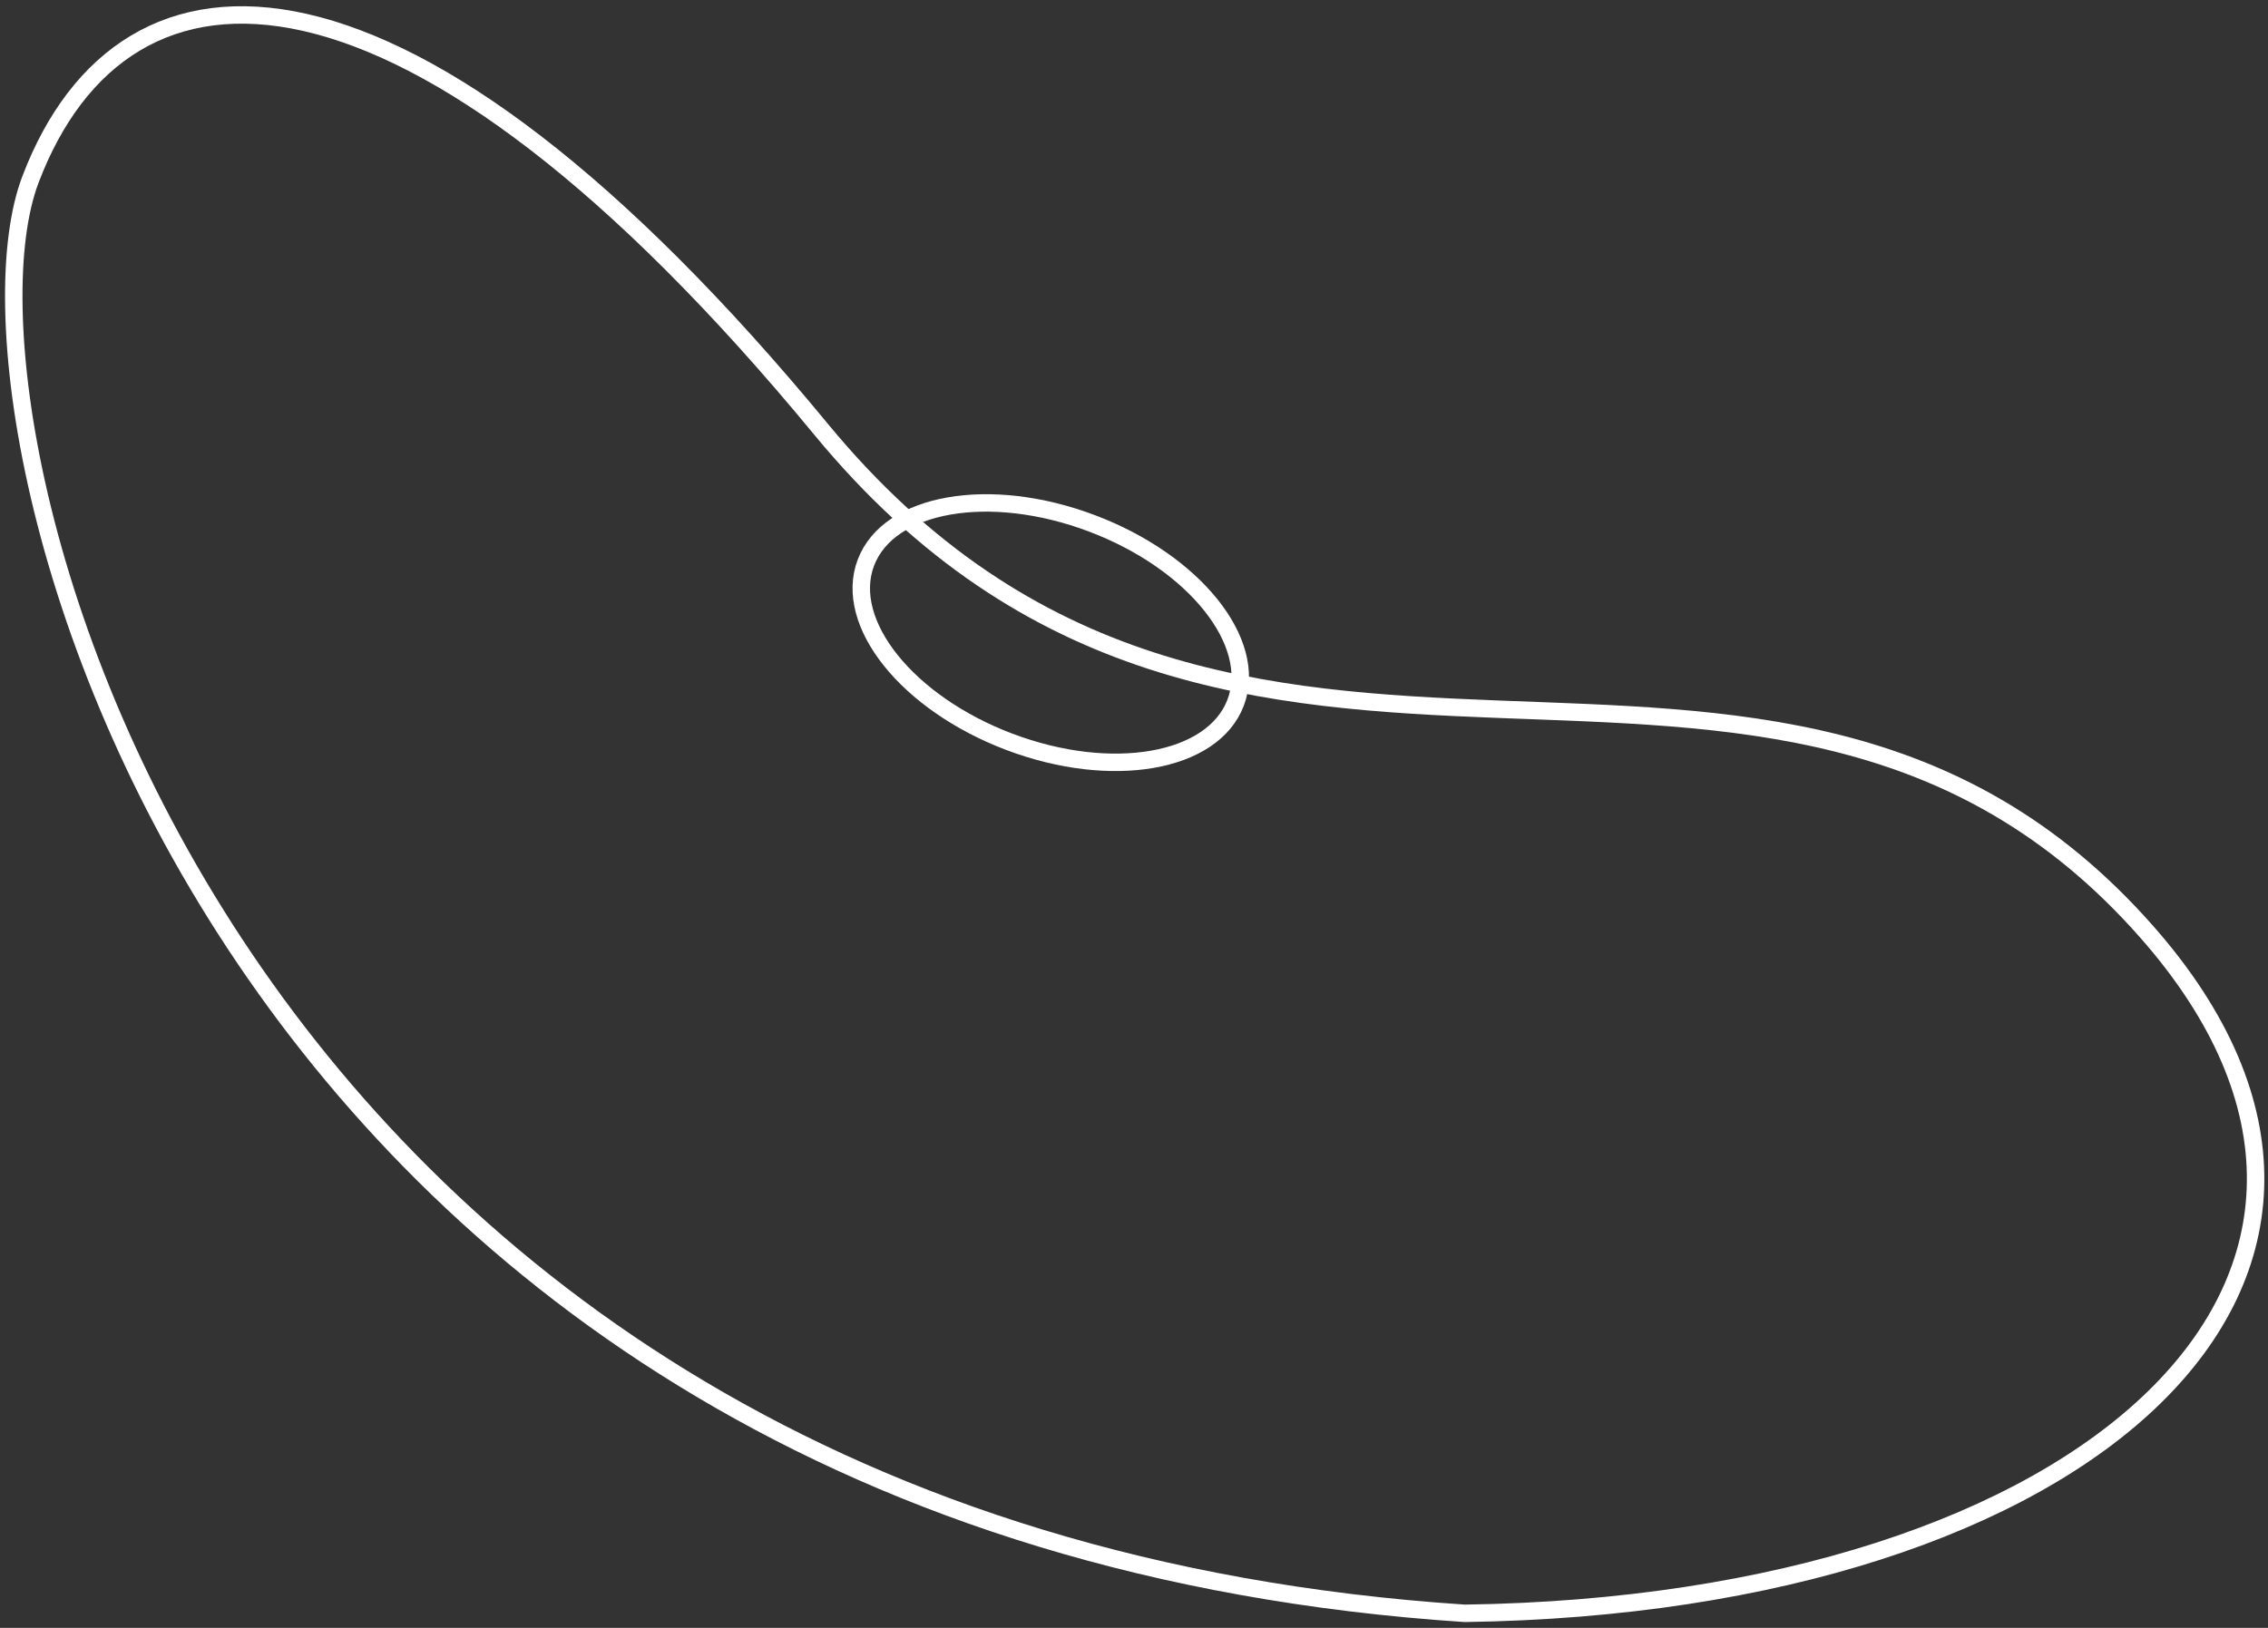 <svg width="195" height="140" viewBox="0 0 195 140" fill="none" xmlns="http://www.w3.org/2000/svg">
<rect x="0" y="0" width="195" height="140" fill="#333333" stroke="none"/>
<g clip-path="url(#clip0_3807_26)">
<path d="M184.561 80.124C210.512 109.559 179.87 137.981 125.937 138.748C18.713 131.682 -5.483 36.722 2.621 15.431C10.724 -5.859 34.853 -6.441 70.605 36.932C106.356 80.304 152.122 43.33 184.561 80.124Z" stroke="white" stroke-width="1.5"/>
<ellipse cx="90.344" cy="54.407" rx="16.997" ry="10.043" transform="rotate(20.718 90.344 54.407)" stroke="white" stroke-width="1.5"/>
</g>
<defs>
<clipPath id="clip0_3807_26">
<rect width="195" height="140" fill="white"/>
</clipPath>
</defs>
</svg>
